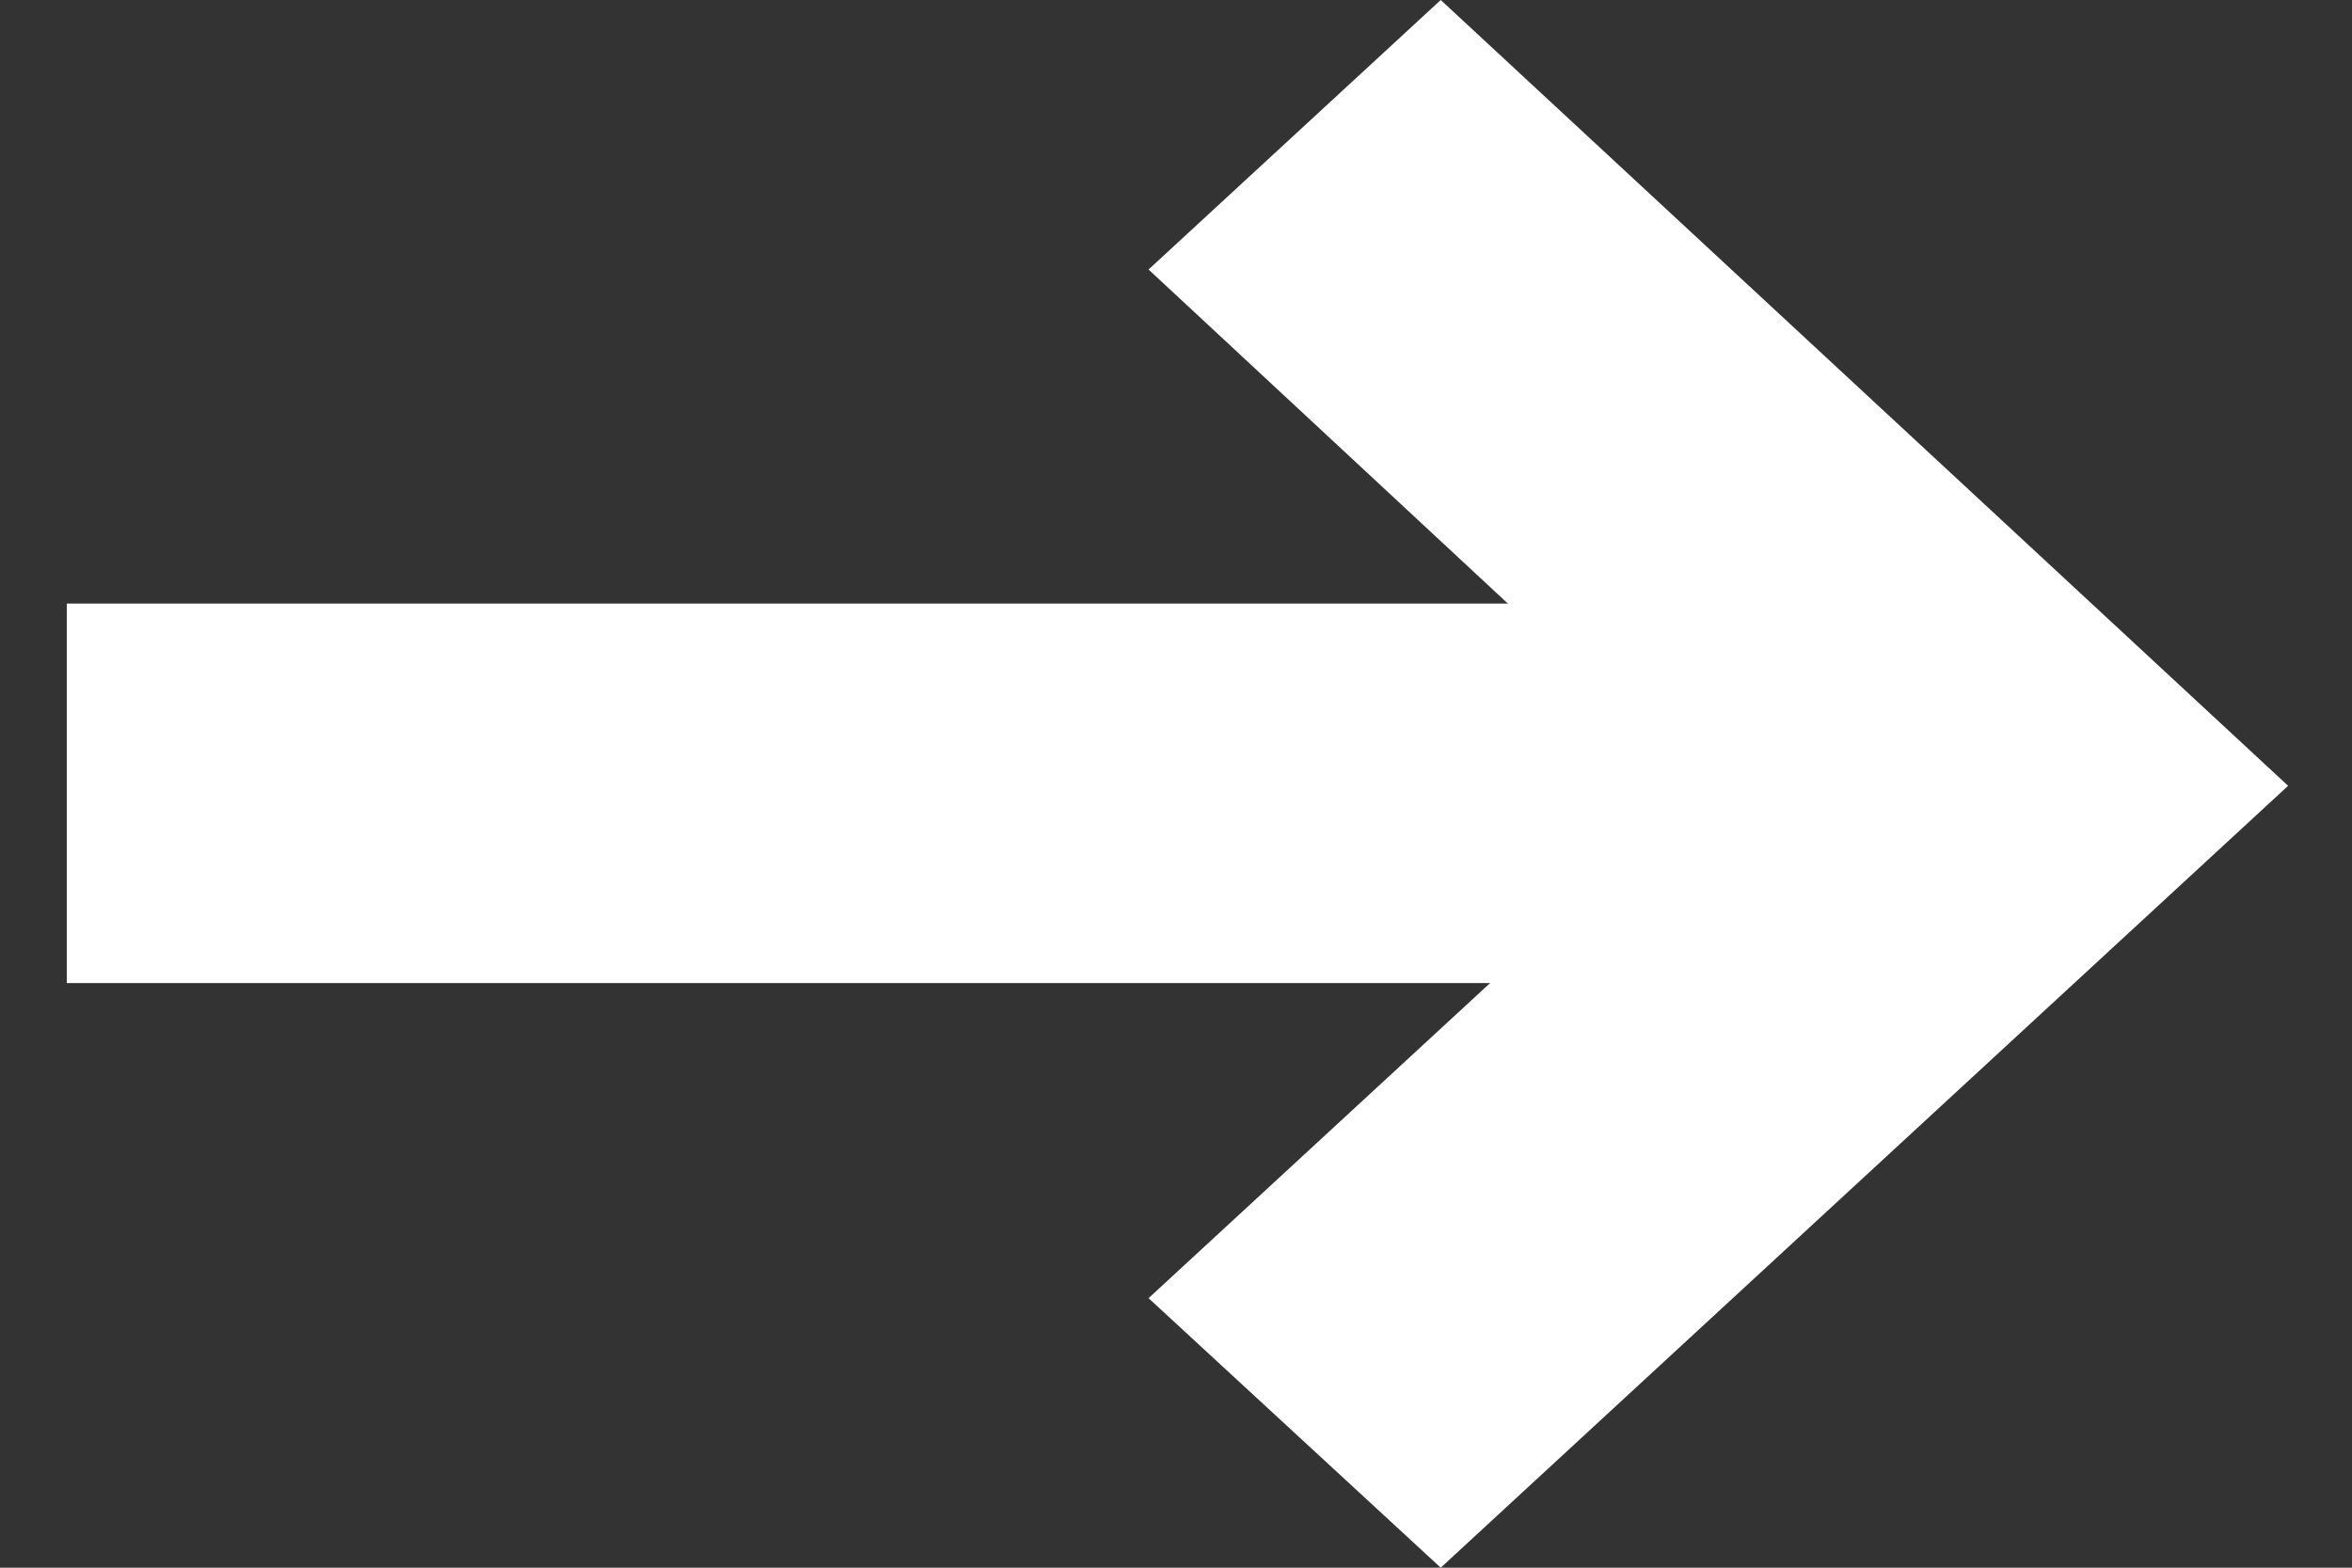 <svg width="18" height="12" viewBox="0 0 18 12" fill="none" xmlns="http://www.w3.org/2000/svg">
<rect x="0" y="0" width="18" height="12" fill="#333333" stroke="none"/>
<g clip-path="url(#clip0_1_409)">
<path d="M0.511 4.62L0.511 7.525L14.363 7.525L14.363 4.62L0.511 4.62Z" fill="white"/>
<path d="M17.511 6.015L11.026 12L8.79 9.937L13.04 6.015L8.79 2.063L11.026 8.55971e-07L17.511 6.015Z" fill="white"/>
</g>
<defs>
<clipPath id="clip0_1_409">
<rect width="12" height="17" fill="white" transform="translate(0.511 12) rotate(-90)"/>
</clipPath>
</defs>
</svg>
